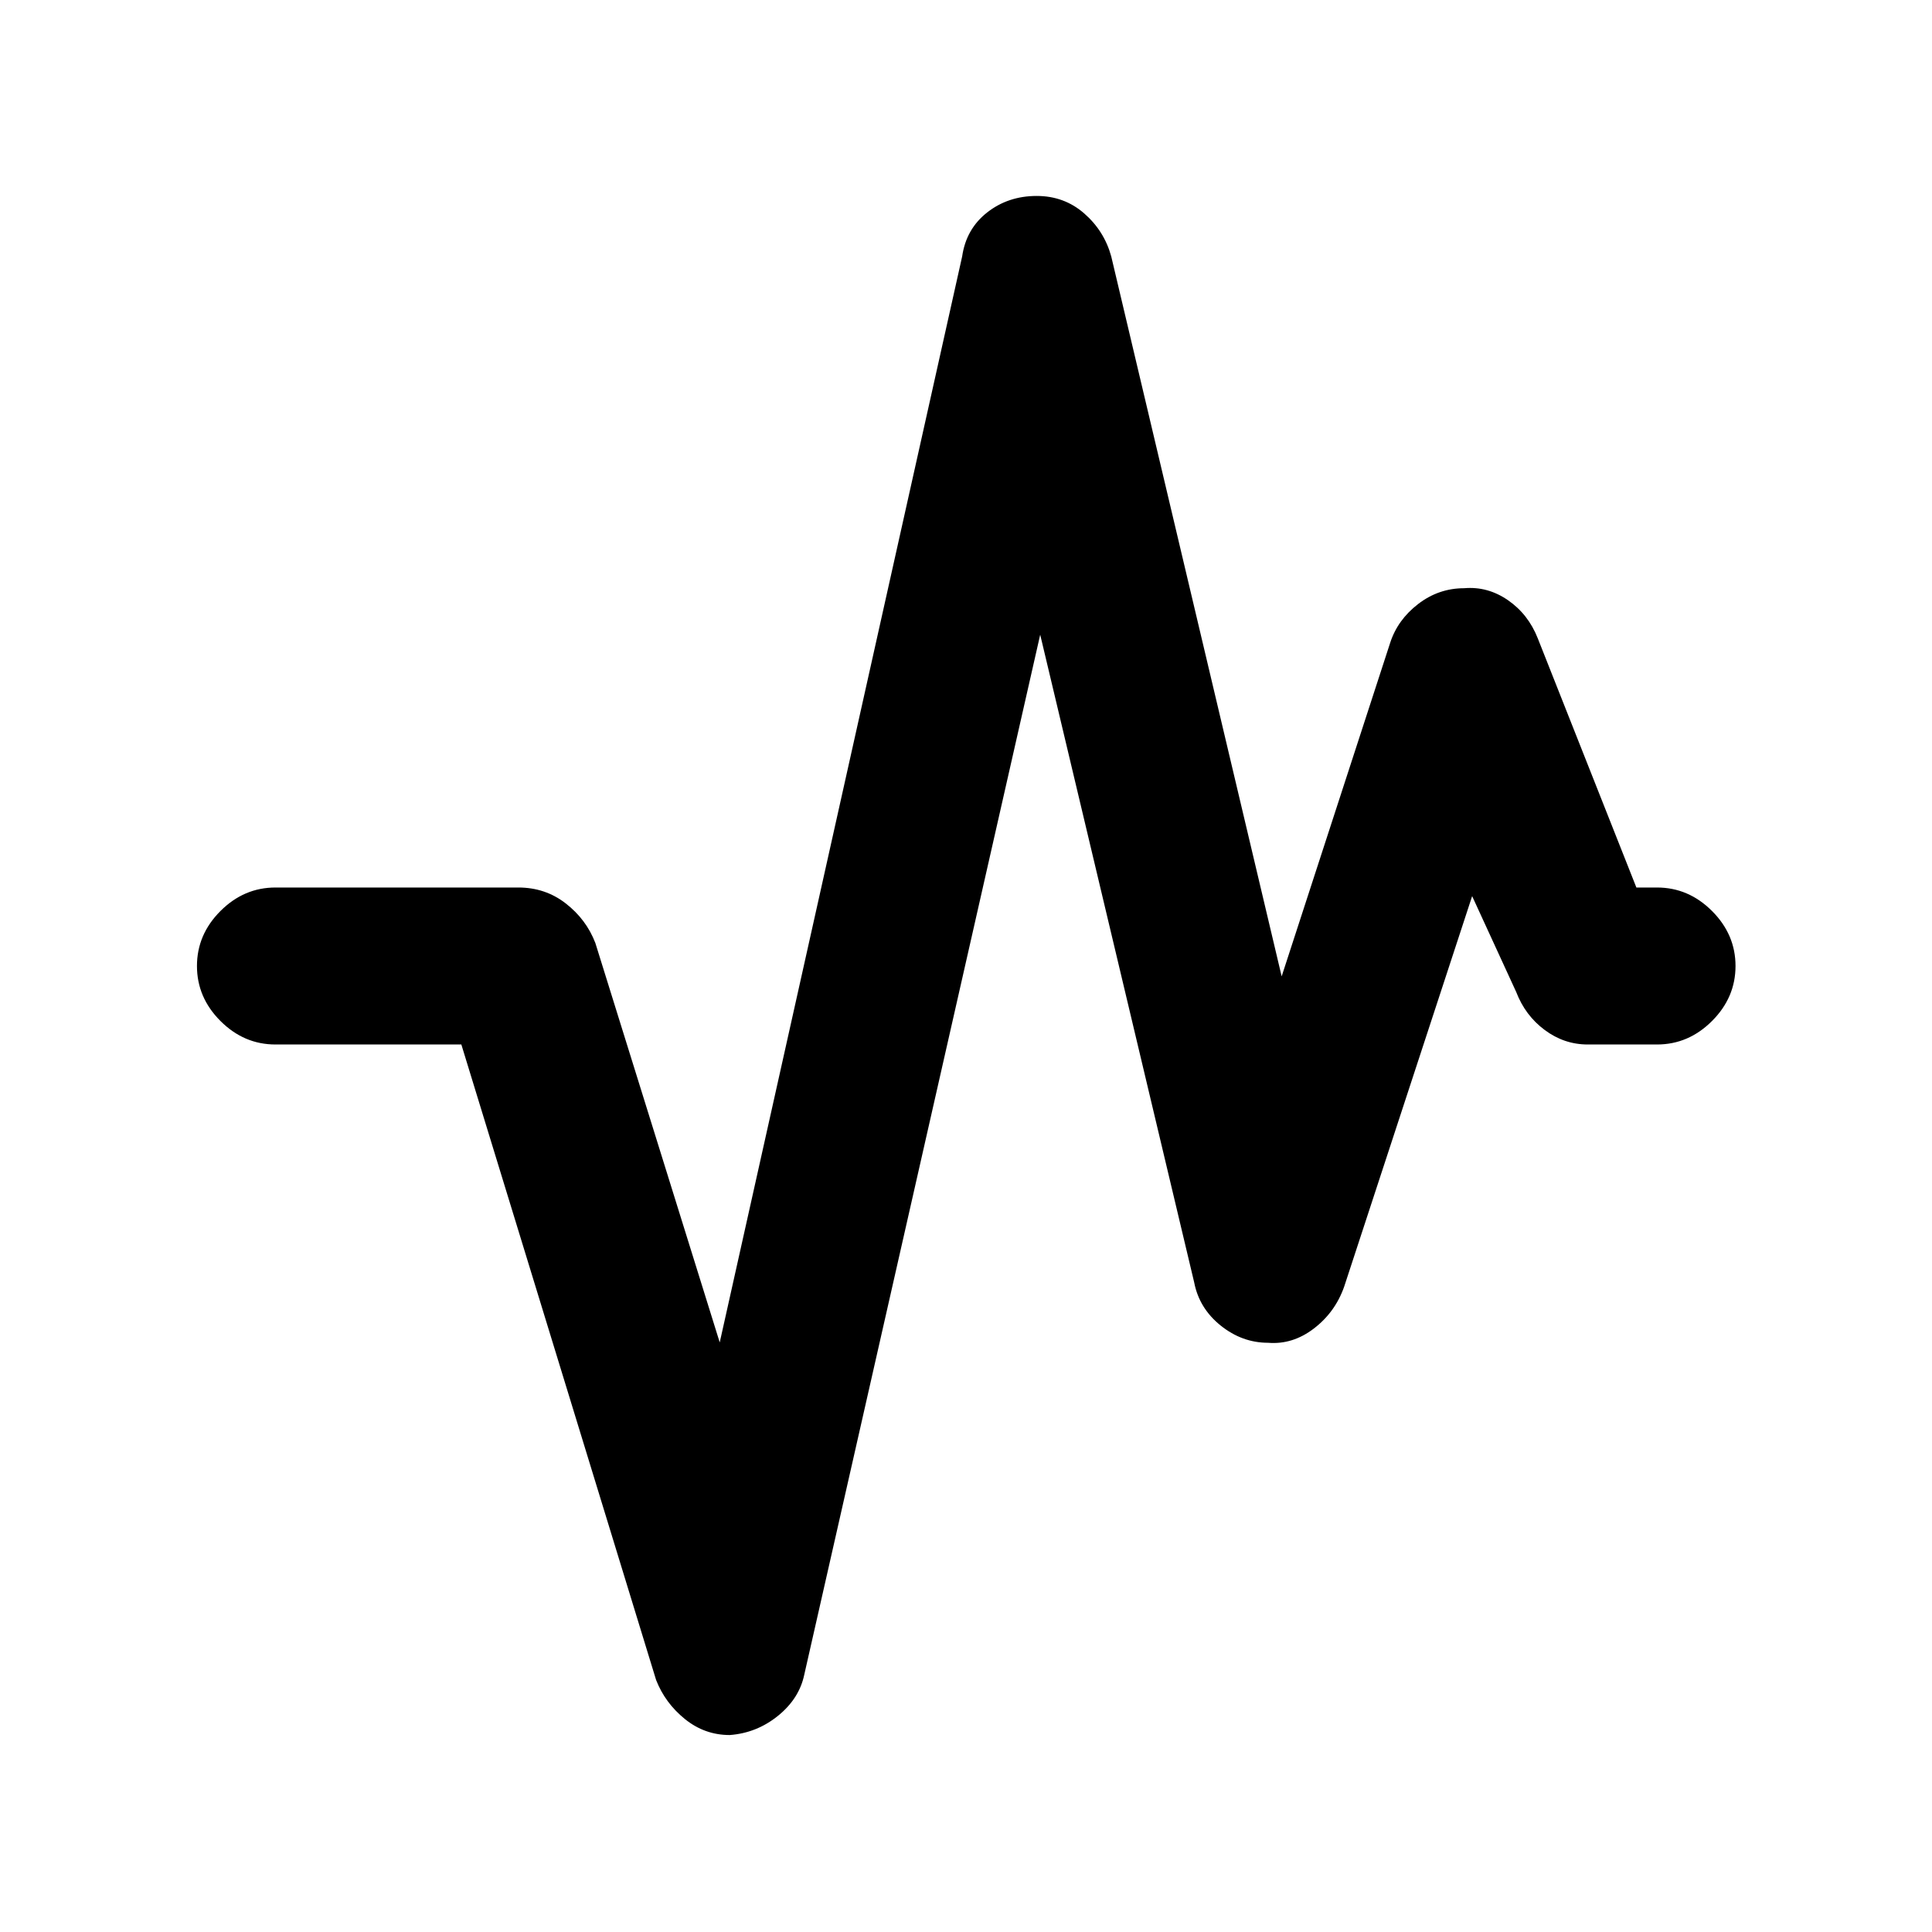 <svg xmlns="http://www.w3.org/2000/svg" height="20" viewBox="0 -960 960 960" width="20"><path d="M362.587-97.87q-12.435 0-22.261-7.945-9.826-7.946-14.304-19.381L229.239-441H136.87q-15.653 0-27.327-11.674Q97.869-464.348 97.869-480q0-15.652 11.674-27.326Q121.217-519 136.87-519h120.695q13.413 0 23.598 7.946 10.185 7.945 14.663 19.619l61.804 198.478 120.457-539.608q1.978-13.674 12.424-21.87 10.445-8.196 24.619-8.196 13.674 0 23.62 8.696 9.946 8.696 13.424 21.37l84.674 357.717 53.934-165.782q3.718-11.435 13.914-19.261 10.195-7.827 22.869-7.827 11.674-1 21.739 5.957 10.066 6.957 14.783 18.891L813.109-519h10.261q15.652 0 27.326 11.674Q862.37-495.652 862.37-480q0 15.652-11.674 27.326Q839.022-441 823.37-441h-34.457q-11.674 0-21.359-7.206-9.684-7.207-14.163-18.881l-21.891-47.63-63.609 194.108q-4.478 12.674-15.043 20.75-10.565 8.077-22.739 7.077-12.913 0-23.587-8.577-10.674-8.576-13.153-21.489L516.87-644.63 399.652-127.935q-2.478 11.935-13.054 20.5-10.576 8.566-24.011 9.566Z"/></svg>